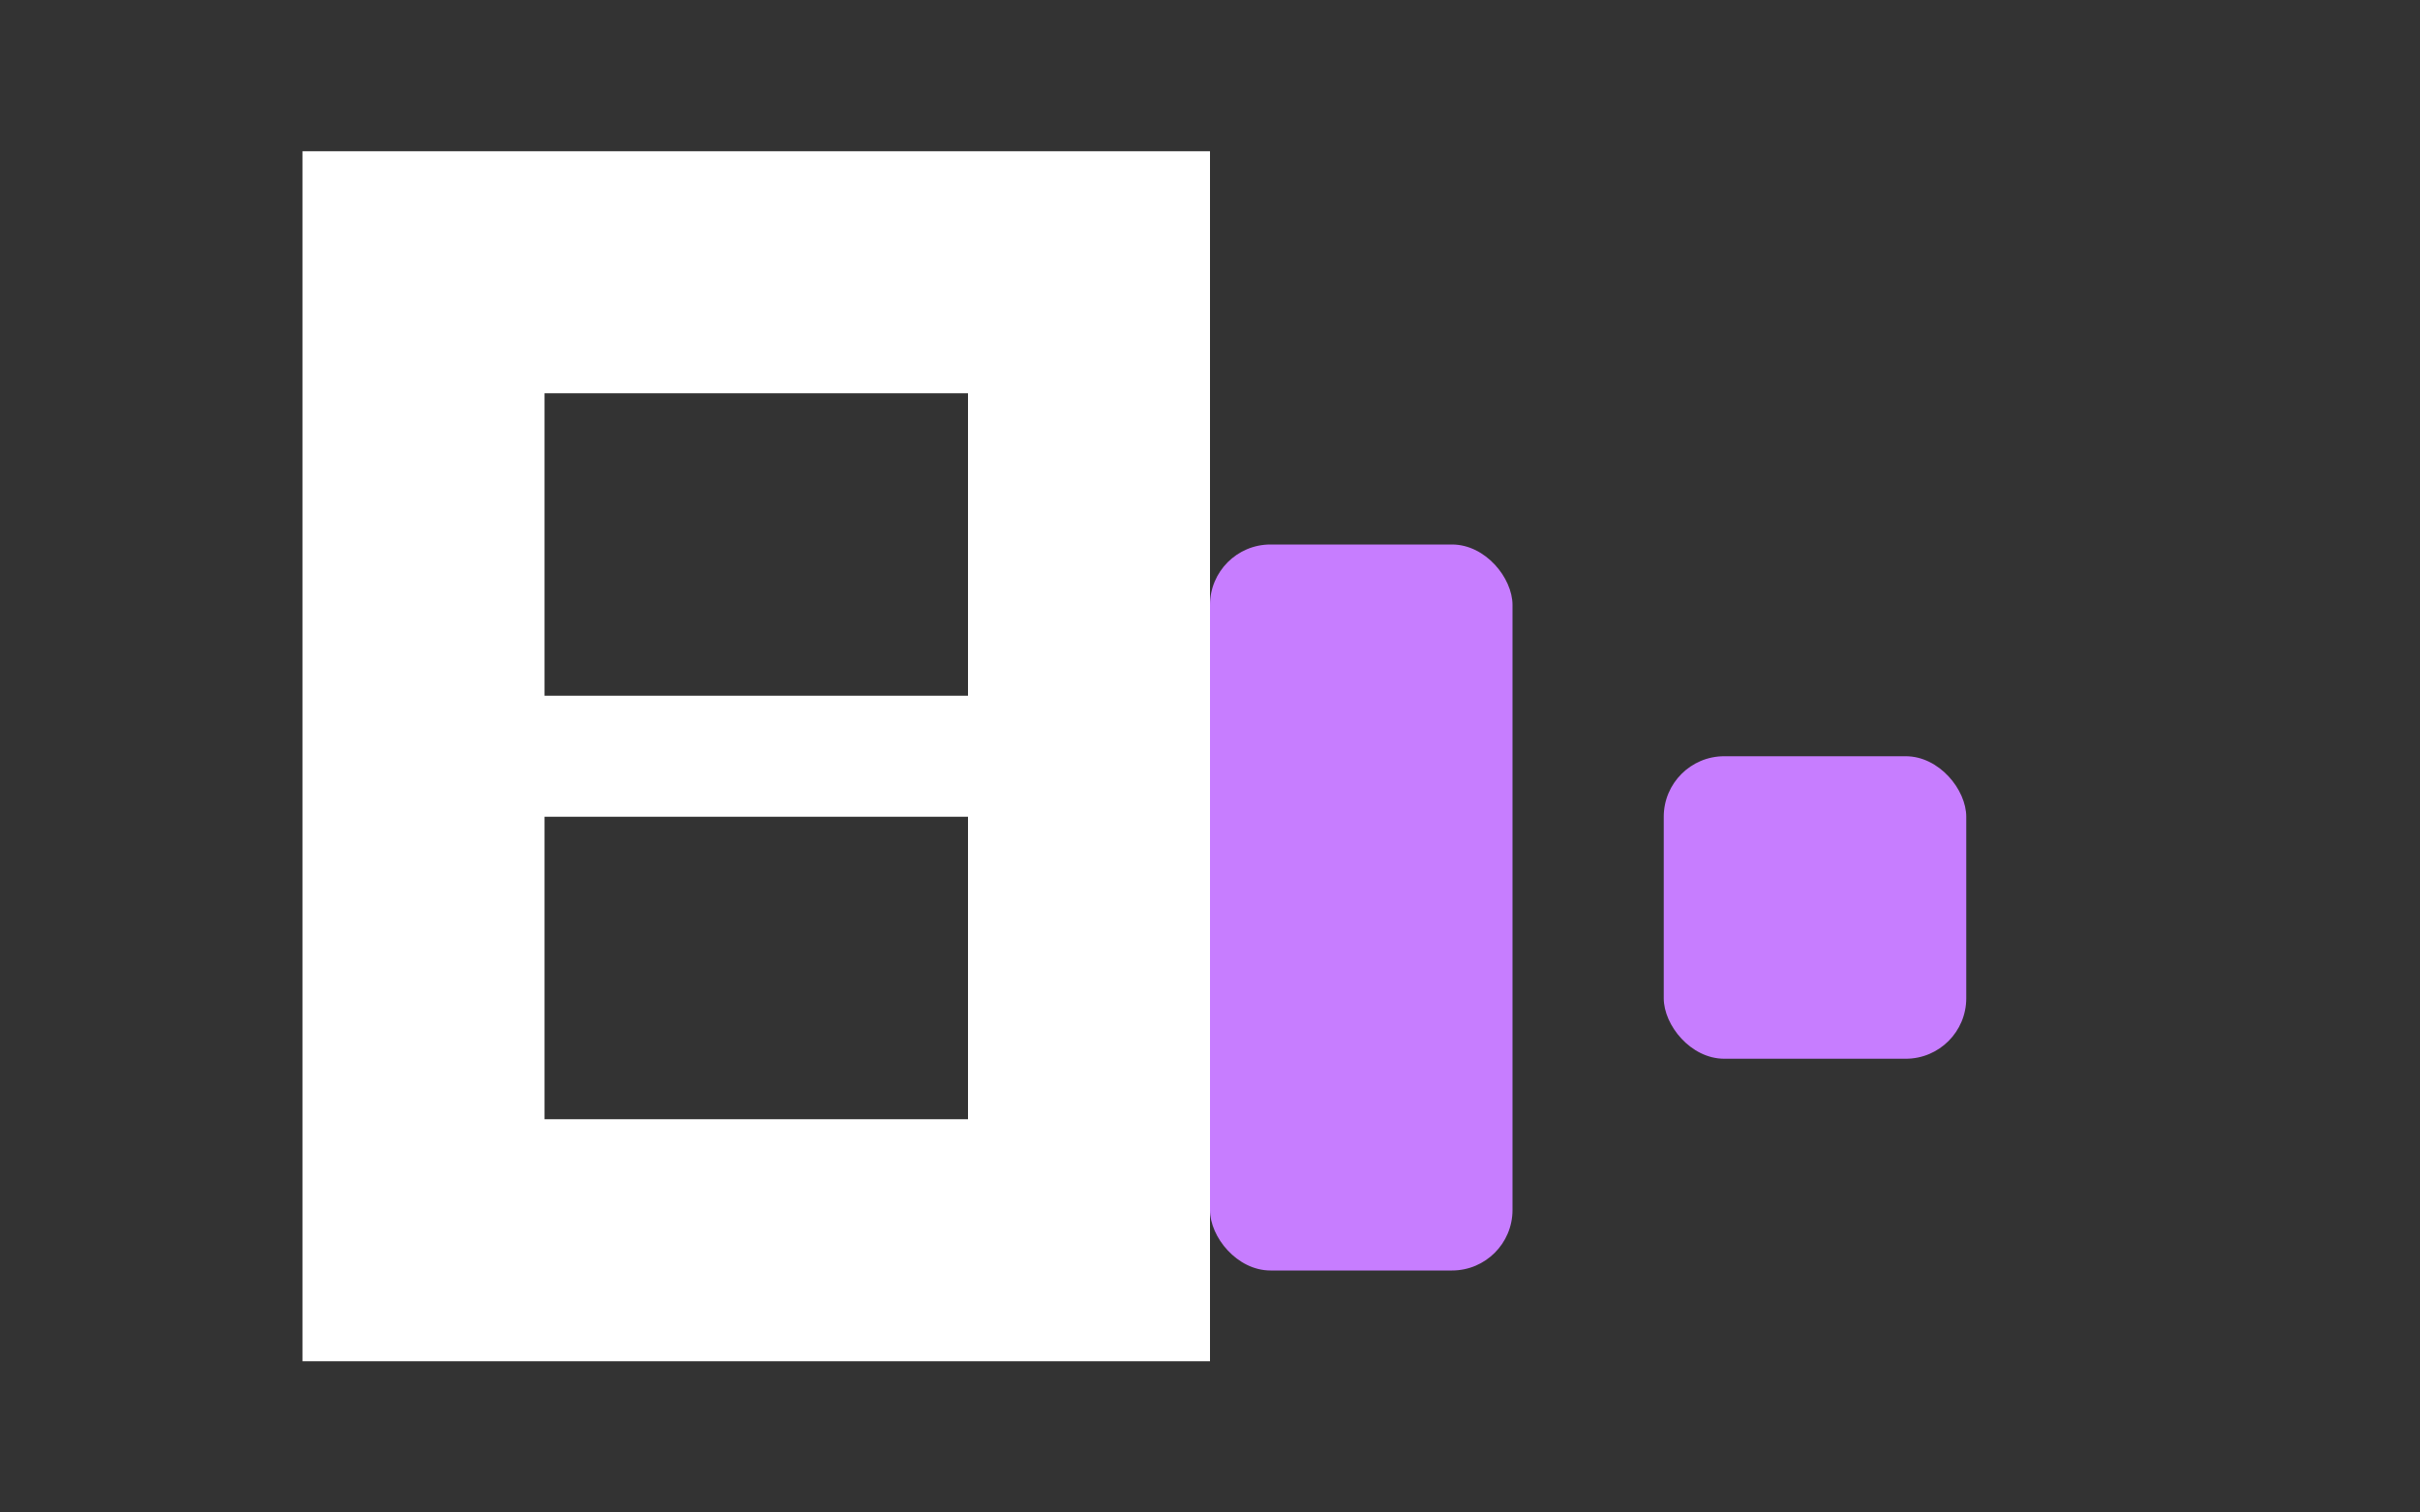 <svg width="80" height="50" viewBox="0 0 80 50" fill="none" xmlns="http://www.w3.org/2000/svg" class="bitx-logo-svg">
    <rect x="0" y="0" width="80" height="50" fill="#333333" stroke="none"/>
    <!-- White 'B' part (Matches the image shape) -->
    <path fill-rule="evenodd" clip-rule="evenodd" d="M10 5 H40 V45 H10 V5 Z M18 13 H32 V23 H18 V13 Z M18 27 H32 V37 H18 V27 Z" fill="#FFFFFF"/>

    <!-- Purple extending elements (Matches image positions/colors - using site secondary purple) -->
    <!-- Vertical Bar -->
    <rect x="40" y="18" width="10" height="24" rx="2" fill="#C77DFF"/> <!-- Site's secondary purple. Use #A967F7 if you want the image's specific lighter purple -->
    <!-- Small Square -->
    <rect x="55" y="25" width="10" height="10" rx="2" fill="#C77DFF"/> <!-- Site's secondary purple. Use #A967F7 if you want the image's specific lighter purple -->
</svg>